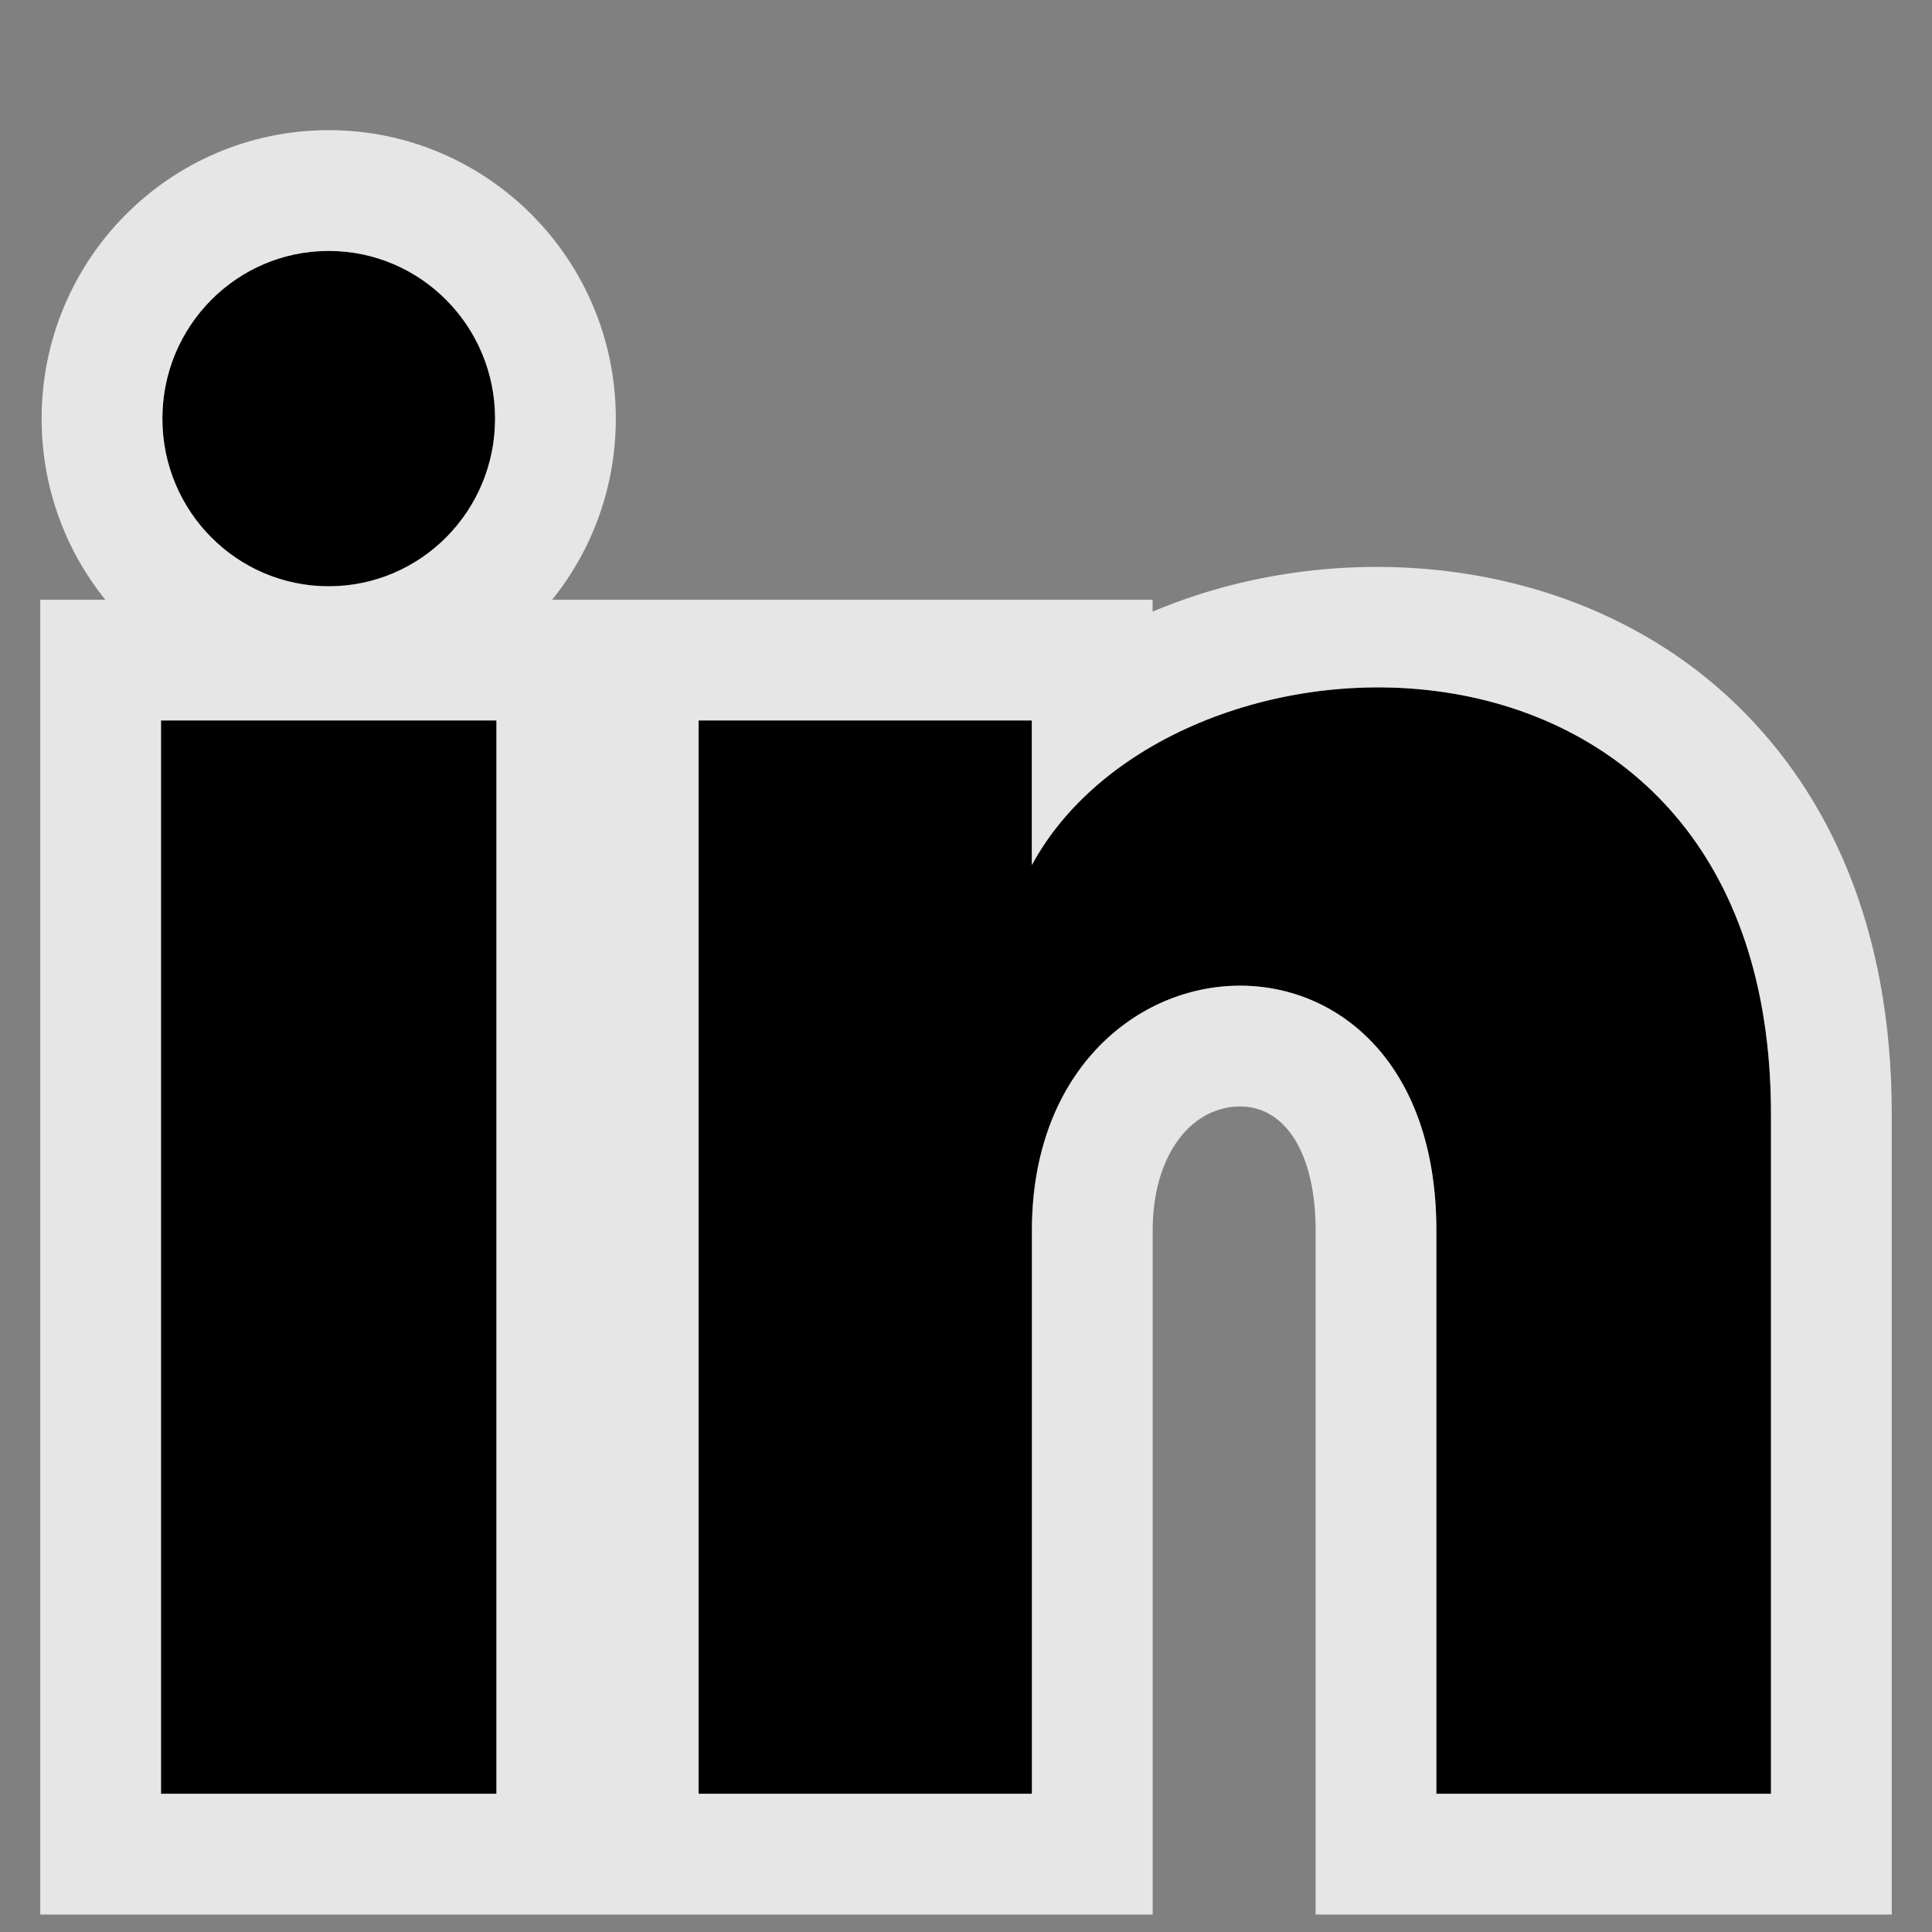 <?xml version="1.0" encoding="UTF-8" standalone="no"?><!DOCTYPE svg PUBLIC "-//W3C//DTD SVG 1.1//EN" "http://www.w3.org/Graphics/SVG/1.1/DTD/svg11.dtd"><svg width="100%" height="100%" viewBox="0 0 24 24" version="1.1" xmlns="http://www.w3.org/2000/svg" xmlns:xlink="http://www.w3.org/1999/xlink" xml:space="preserve" xmlns:serif="http://www.serif.com/" style="fill-rule:evenodd;clip-rule:evenodd;stroke-linejoin:round;stroke-miterlimit:2;"><rect x="0" y="0" width="24" height="24" fill="#808080" stroke="none"/><path d="M6.15,5.2c0,1.151 -0.925,2.083 -2.067,2.083c-1.141,0 -2.066,-0.932 -2.066,-2.083c-0,-1.15 0.925,-2.083 2.066,-2.083c1.142,-0 2.067,0.933 2.067,2.083Zm0.017,3.75l-4.167,0l-0,13.333l4.167,0l-0,-13.333Zm6.651,-0l-4.14,-0l0,13.333l4.141,0l0,-6.999c0,-3.892 5.024,-4.21 5.024,0l0,6.999l4.157,0l0,-8.442c0,-6.567 -7.435,-6.328 -9.182,-3.095l0,-1.796Z" style="fill-rule:nonzero;"/><path d="M1.308,7.45c-0.495,-0.614 -0.791,-1.397 -0.791,-2.25c-0,-1.981 1.599,-3.583 3.566,-3.583c1.967,-0 3.567,1.602 3.567,3.583c-0,0.853 -0.296,1.636 -0.791,2.25l7.459,0l0,0.148c0.276,-0.117 0.562,-0.216 0.856,-0.297c2.161,-0.593 4.71,-0.192 6.412,1.467c1.118,1.089 1.914,2.731 1.914,5.073l0,9.942l-7.157,0c0,0 0,-8.499 0,-8.499c0,-0.97 -0.386,-1.557 -0.964,-1.539c-0.596,0.019 -1.06,0.617 -1.06,1.539l0,8.499l-13.819,0l-0,-16.333l0.808,0Zm4.859,1.5l-4.167,0l-0,13.333l4.167,0l-0,-13.333Zm6.651,-0l-4.14,-0l0,13.333l4.141,0l0,-6.999c0,-3.892 5.024,-4.21 5.024,0l0,6.999l4.157,0l0,-8.442c0,-6.567 -7.435,-6.328 -9.182,-3.095l0,-1.796Zm-6.668,-3.75c0,1.151 -0.925,2.083 -2.067,2.083c-1.141,0 -2.066,-0.932 -2.066,-2.083c-0,-1.15 0.925,-2.083 2.066,-2.083c1.142,-0 2.067,0.933 2.067,2.083Z" style="fill:#fff;fill-opacity:0.8;"/></svg>